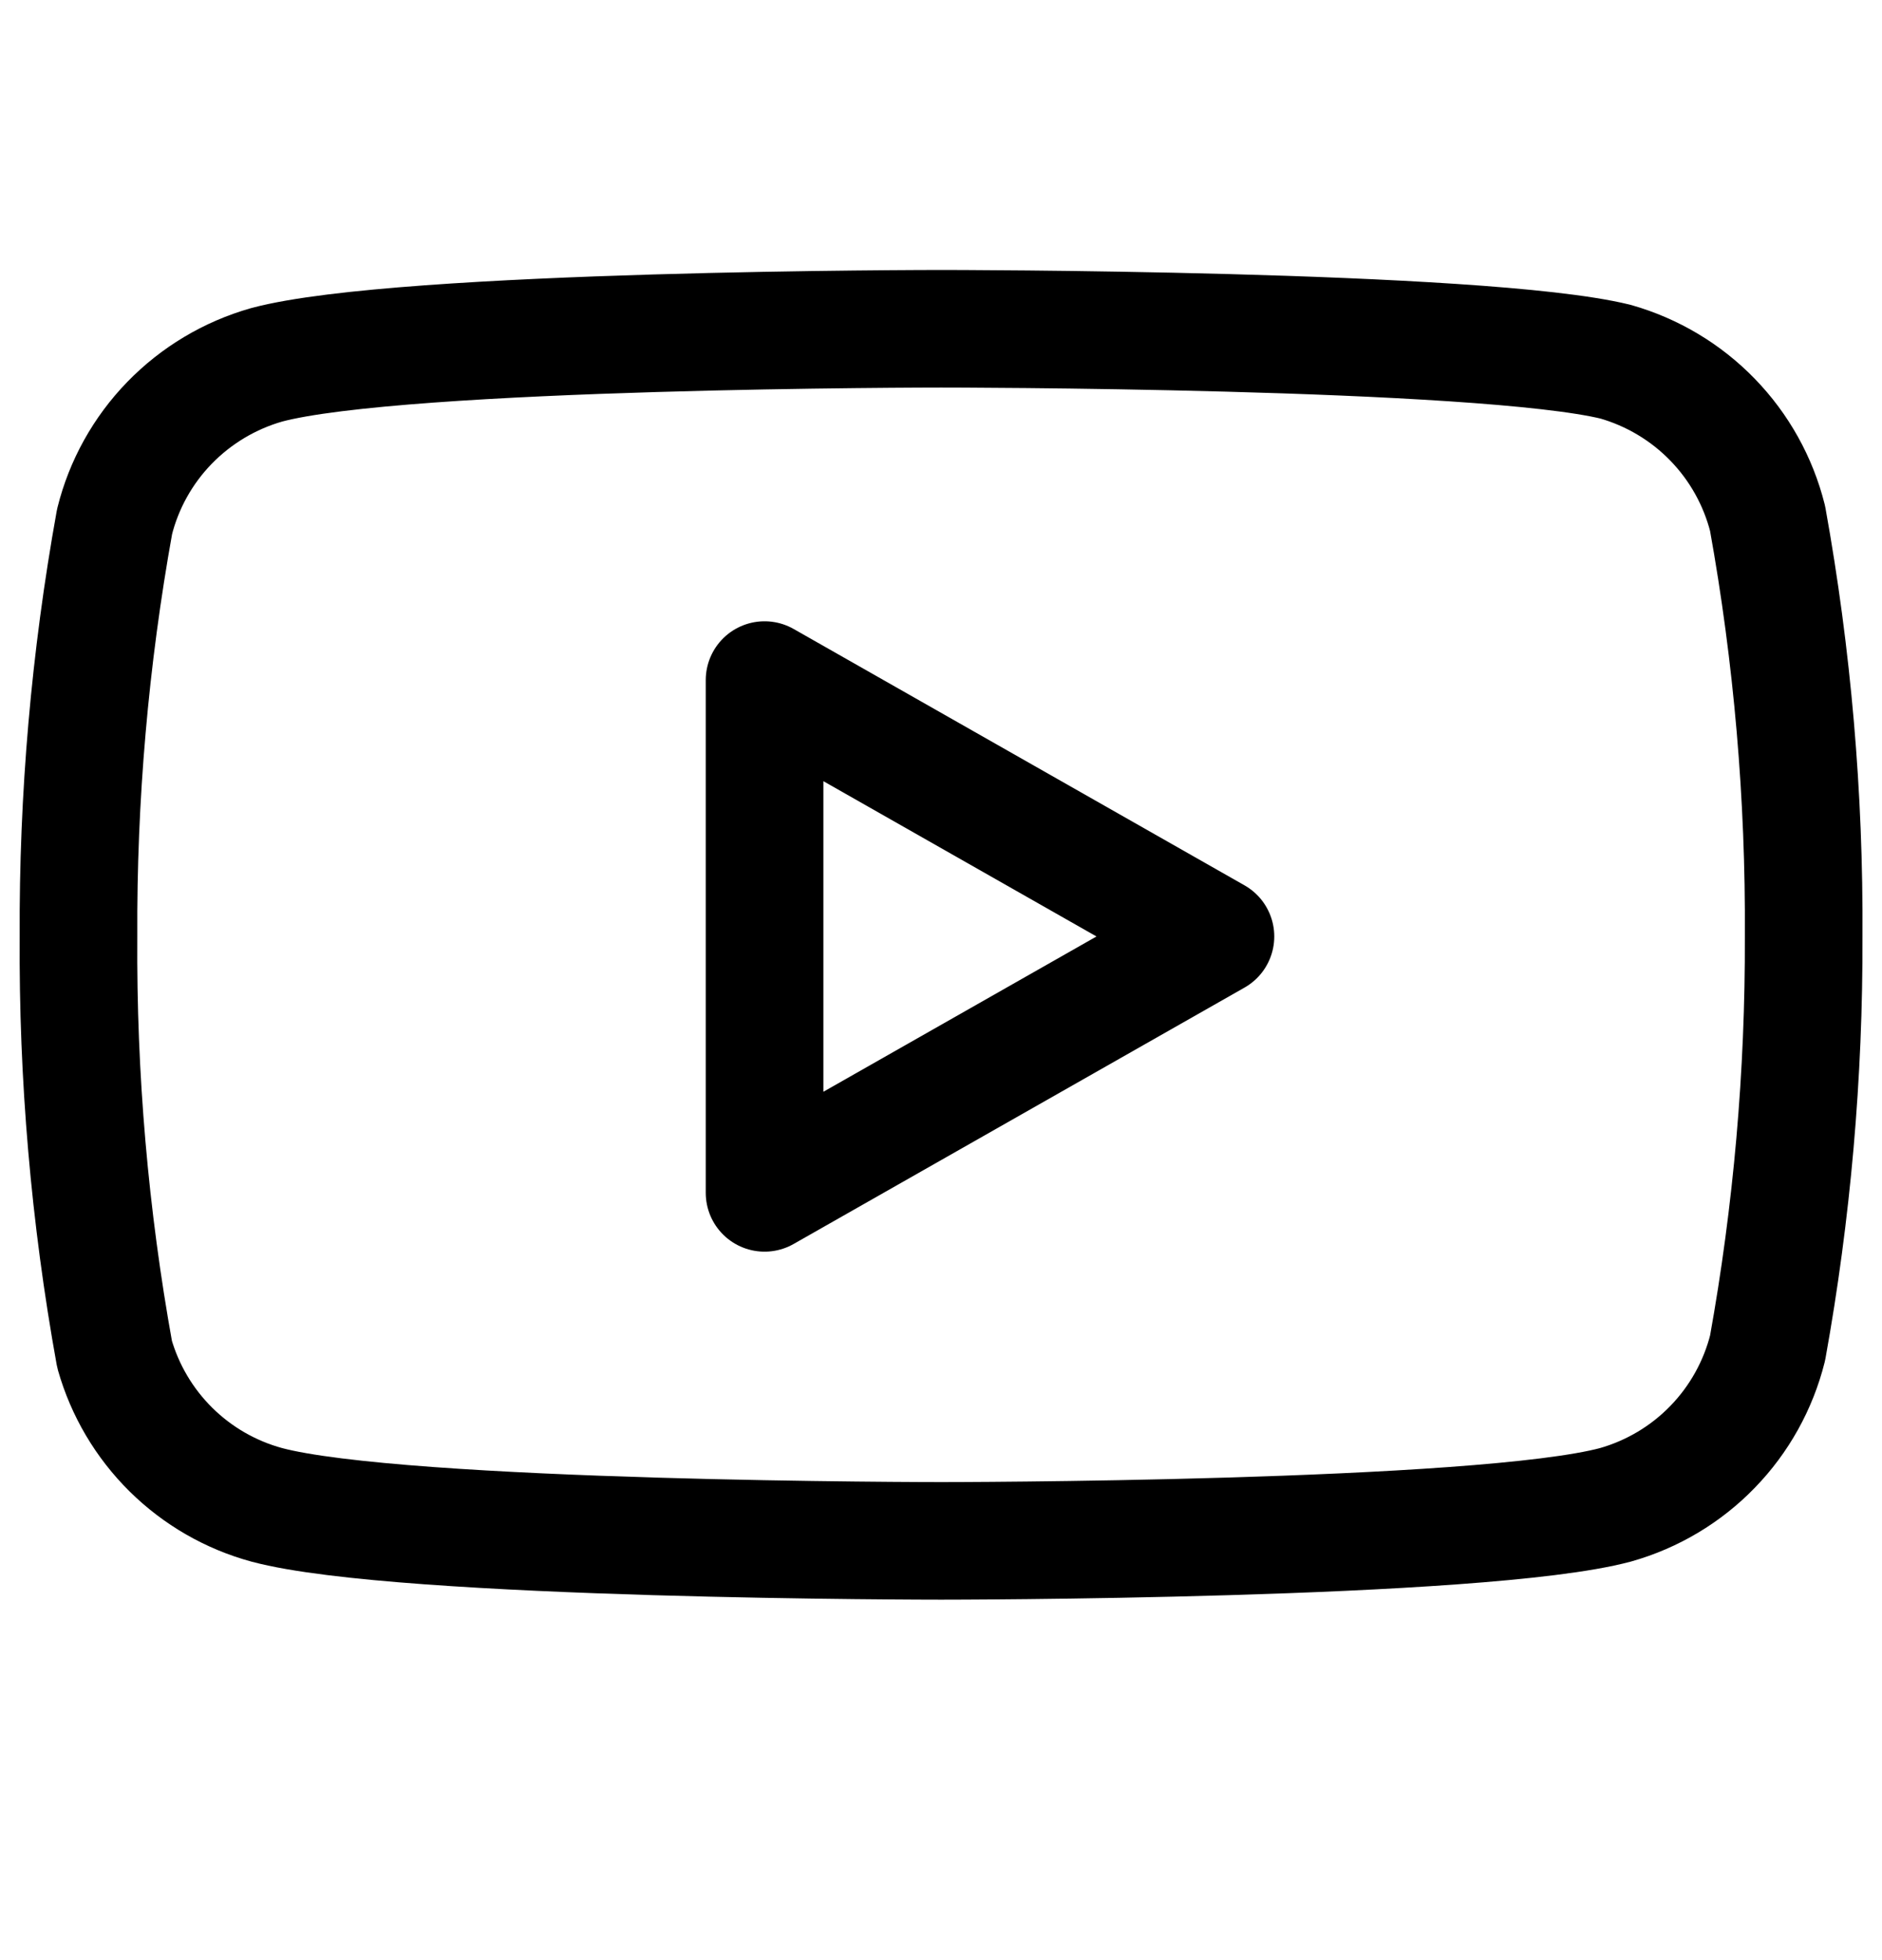 <svg width="24" height="25" viewBox="0 0 24 25" fill="none" xmlns="http://www.w3.org/2000/svg">
<g id="Frame">
<path id="Vector" d="M22.541 6.613C22.422 6.139 22.18 5.704 21.839 5.353C21.499 5.002 21.071 4.747 20.601 4.613C18.881 4.193 12.001 4.193 12.001 4.193C12.001 4.193 5.121 4.193 3.401 4.653C2.93 4.787 2.503 5.042 2.162 5.393C1.821 5.744 1.579 6.179 1.461 6.653C1.146 8.399 0.992 10.17 1.001 11.943C0.989 13.73 1.143 15.515 1.461 17.273C1.592 17.733 1.839 18.151 2.179 18.488C2.519 18.824 2.939 19.067 3.401 19.193C5.121 19.653 12.001 19.653 12.001 19.653C12.001 19.653 18.881 19.653 20.601 19.193C21.071 19.06 21.499 18.805 21.839 18.454C22.18 18.103 22.422 17.668 22.541 17.193C22.853 15.461 23.007 13.704 23.001 11.943C23.012 10.156 22.858 8.372 22.541 6.613Z" stroke="currentColor" stroke-width="1.5" stroke-linecap="round" stroke-linejoin="round"/>
<path id="Vector_2" d="M9.75 15.214L15.5 11.944L9.75 8.674V15.214Z" stroke="currentColor" stroke-width="1.5" stroke-linecap="round" stroke-linejoin="round"/>
</g>
</svg>
